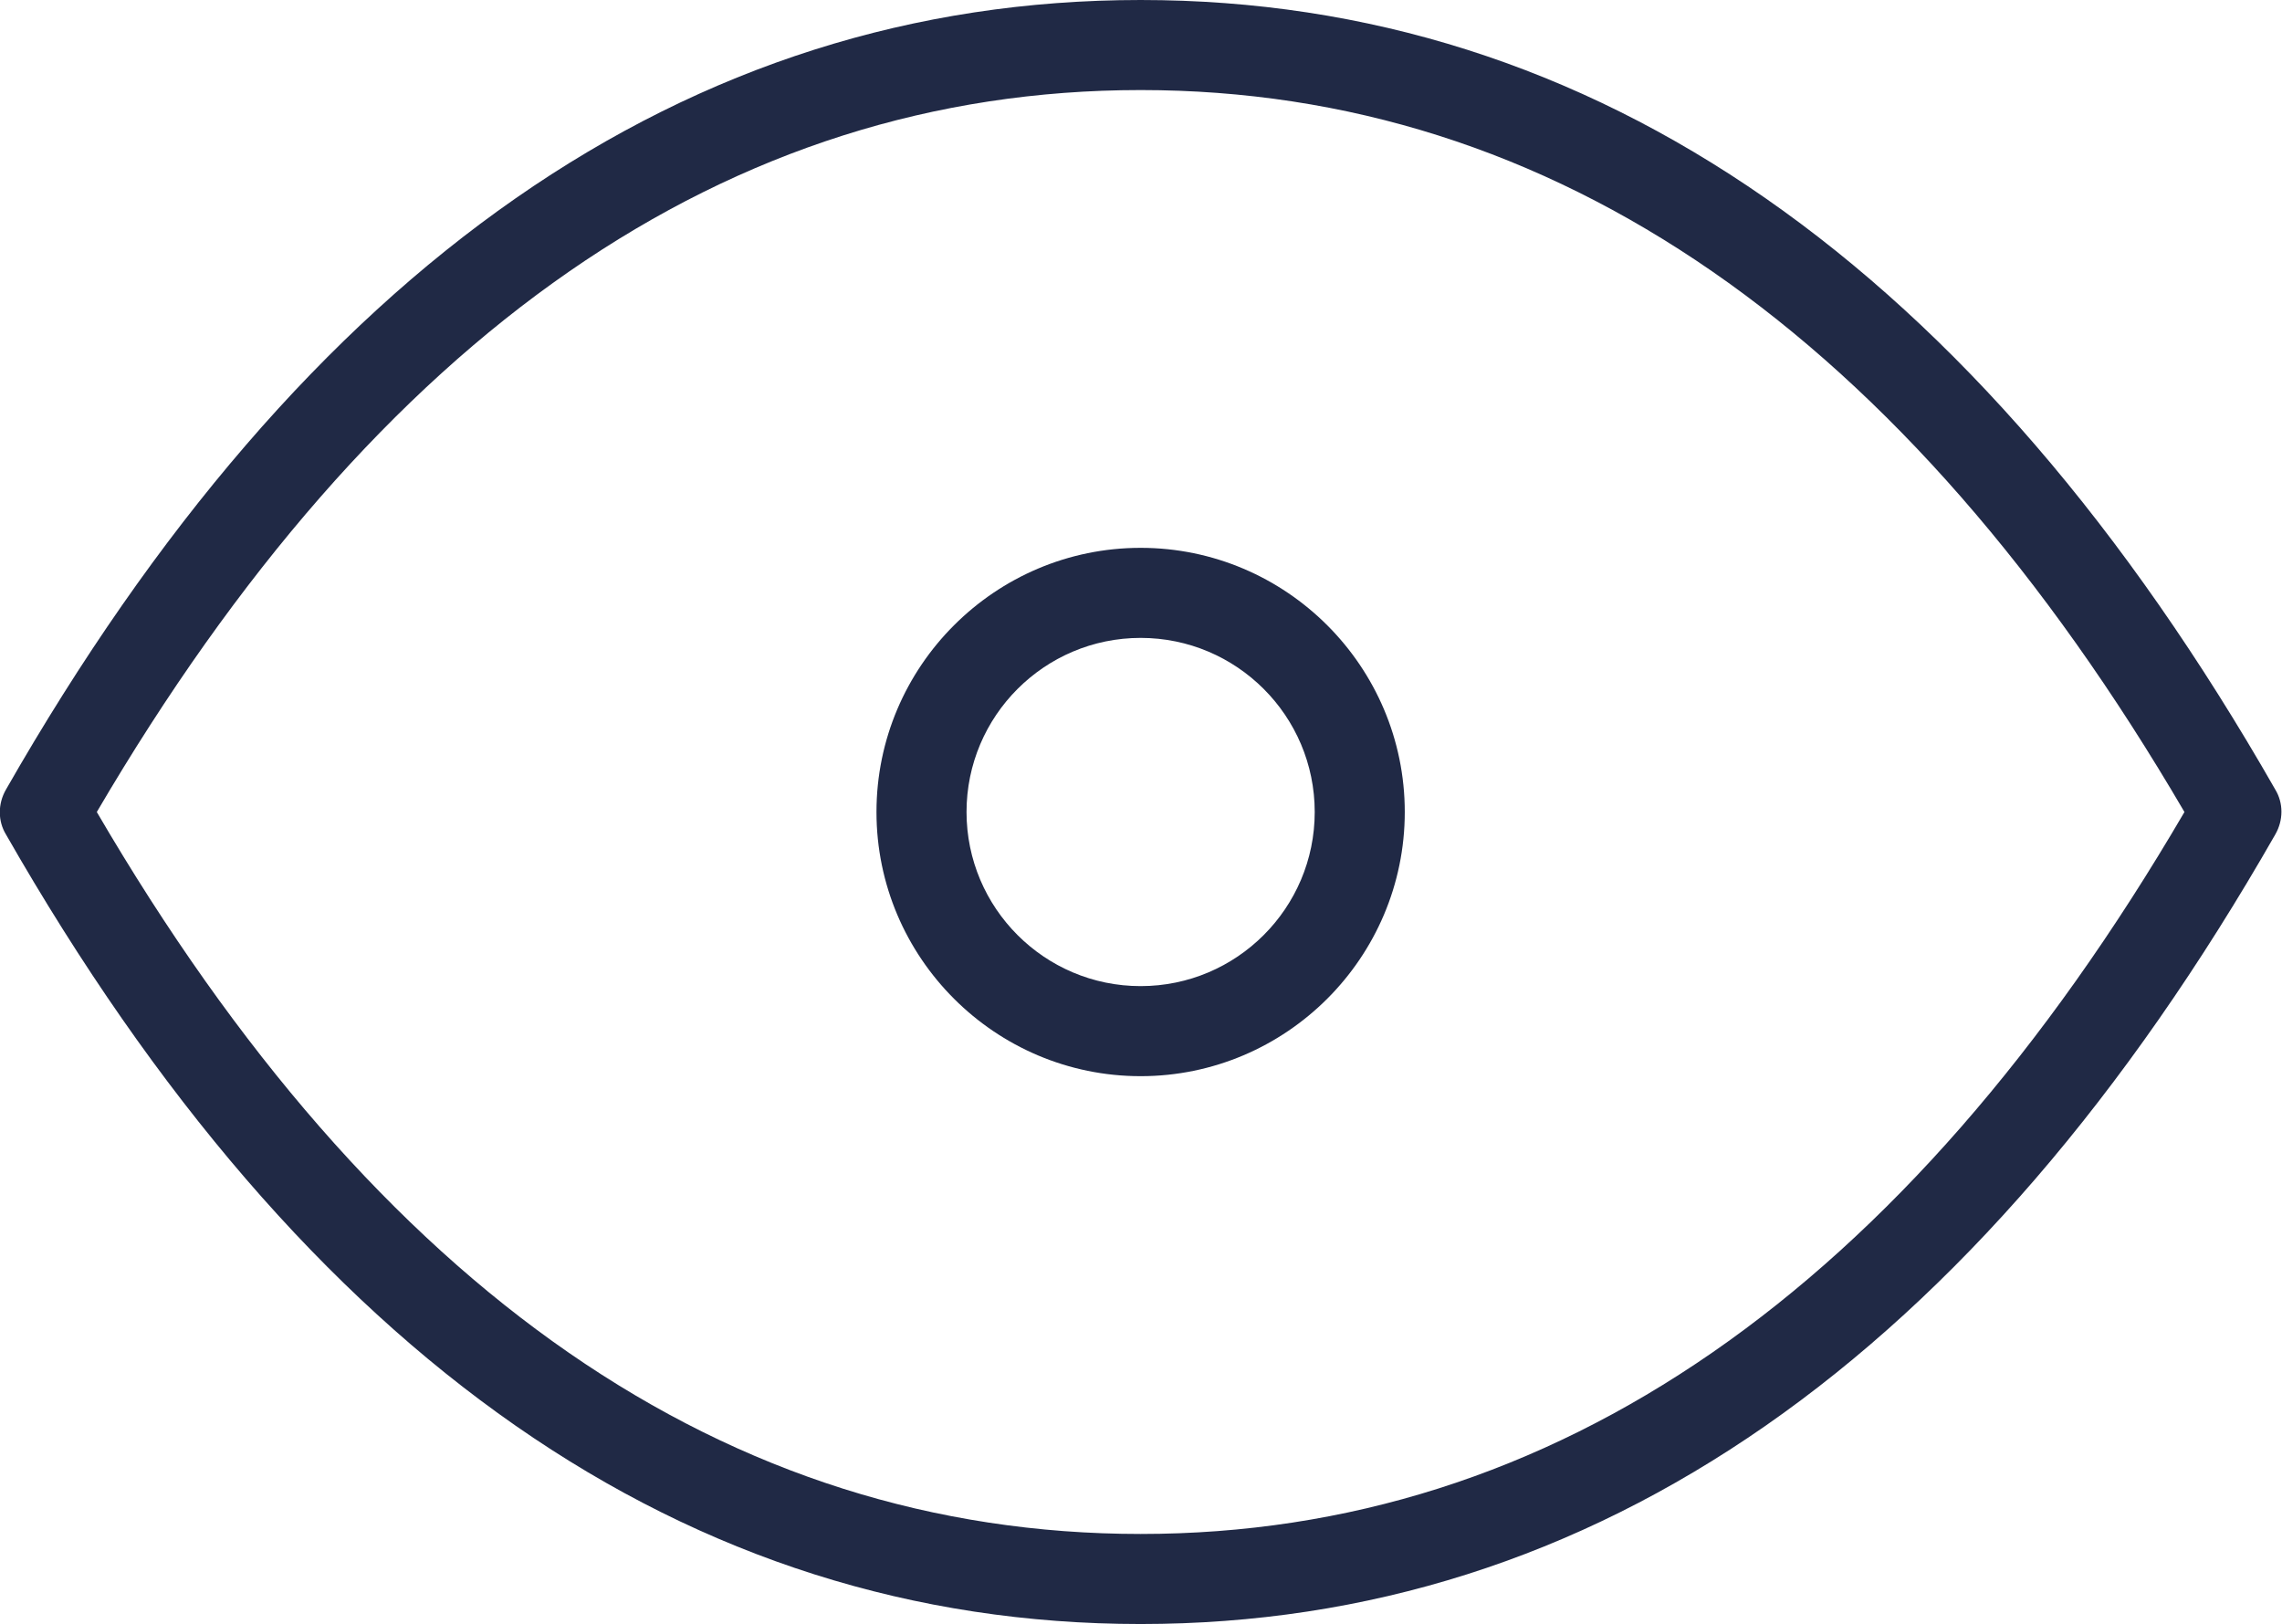 <?xml version="1.0" encoding="UTF-8"?><svg id="Warstwa_1" xmlns="http://www.w3.org/2000/svg" viewBox="0 0 30.41 21.64"><defs><style>.cls-1{fill:#202945;}</style></defs><path class="cls-1" d="M15.2,14.34c-1.94,0-3.52-1.58-3.52-3.52s1.58-3.52,3.52-3.52,3.52,1.58,3.52,3.52-1.58,3.52-3.52,3.52Zm0-5.84c-1.28,0-2.32,1.04-2.32,2.32s1.04,2.32,2.32,2.32,2.32-1.04,2.32-2.32-1.04-2.32-2.32-2.32Z"/><path class="cls-1" d="M15.2,21.64c-6.04,0-11.13-3.54-15.12-10.52-.11-.18-.11-.41,0-.6C4.07,3.54,9.16,0,15.2,0s11.13,3.54,15.12,10.52c.11,.18,.11,.41,0,.6-3.99,6.98-9.08,10.52-15.12,10.52ZM1.29,10.82c3.73,6.39,8.41,9.62,13.91,9.62s10.18-3.24,13.91-9.62C25.38,4.44,20.7,1.2,15.2,1.2S5.03,4.44,1.29,10.82Z"/></svg>